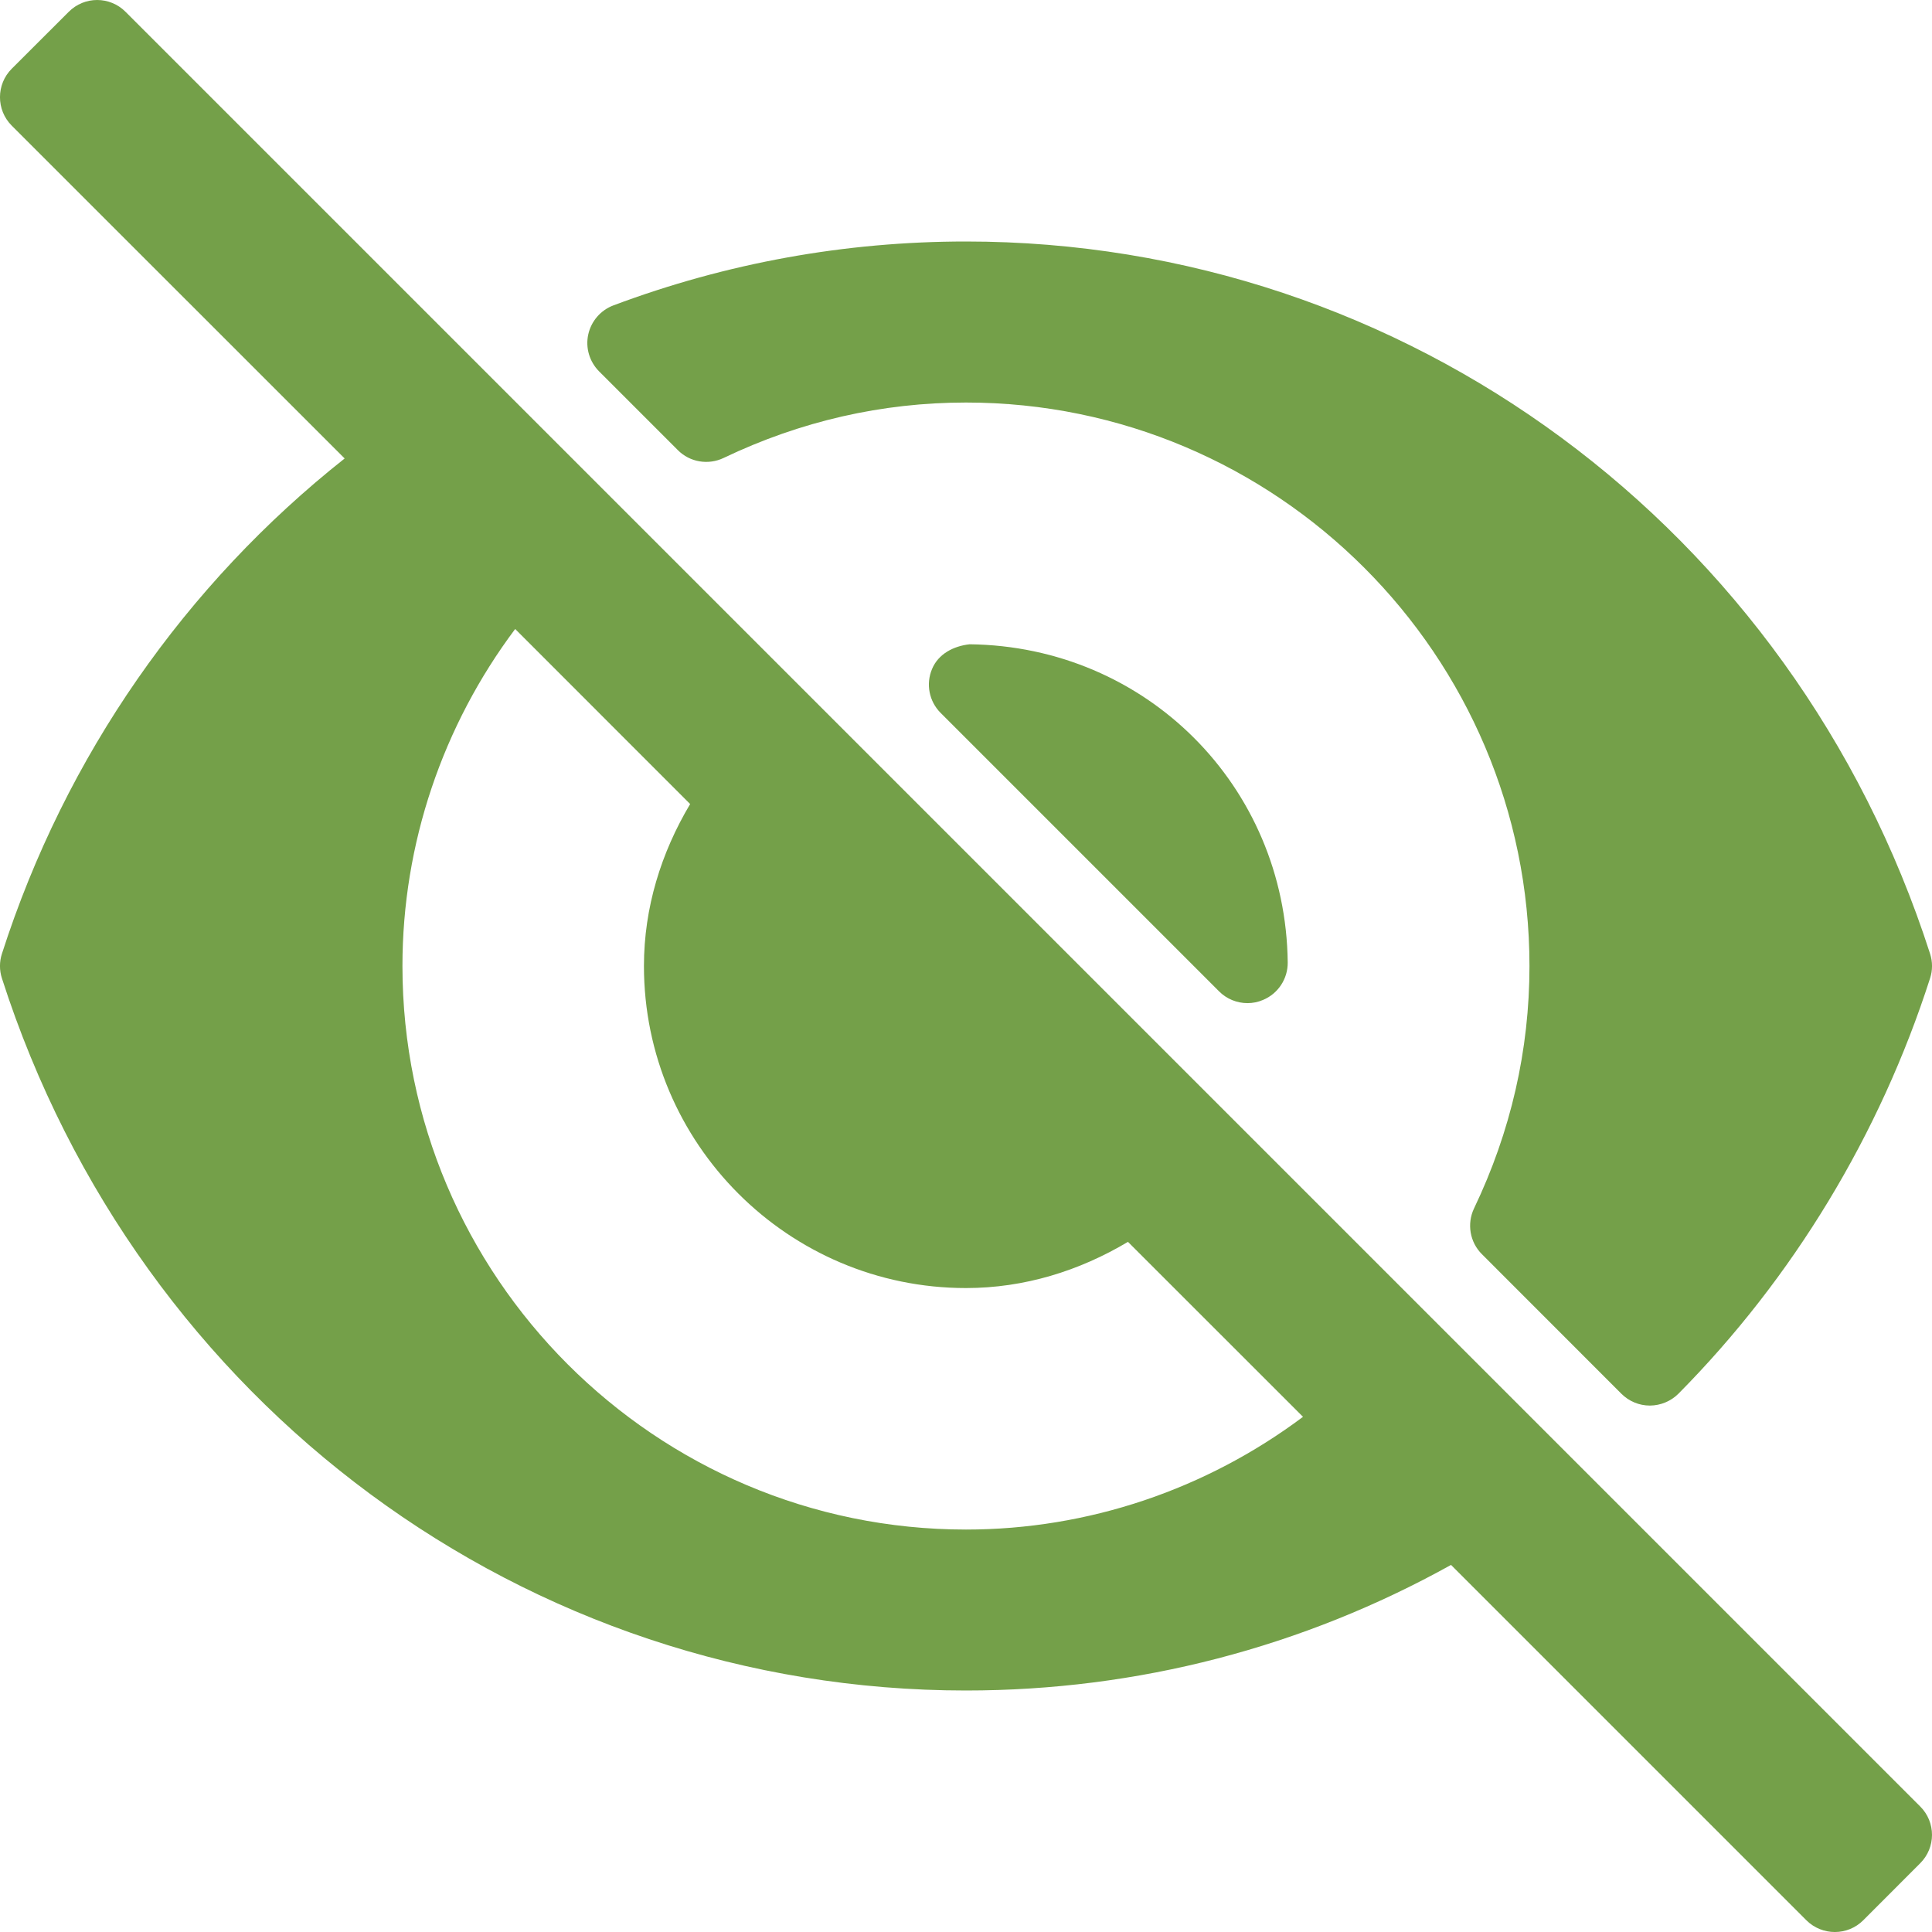 <svg width="23" height="23" viewBox="0 0 23 23" fill="none" xmlns="http://www.w3.org/2000/svg">
<path d="M22.859 21.505L1.495 0.141C1.308 -0.047 1.005 -0.047 0.818 0.141L0.14 0.818C-0.047 1.005 -0.047 1.309 0.14 1.496L4.103 5.458C2.211 6.955 0.78 8.996 0.023 11.354C-0.008 11.449 -0.008 11.552 0.023 11.647C1.652 16.718 6.265 20.125 11.5 20.125C13.547 20.125 15.516 19.607 17.274 18.63L21.504 22.86C21.692 23.047 21.995 23.047 22.182 22.86L22.859 22.182C23.047 21.995 23.047 21.692 22.859 21.505ZM11.5 18.209C7.801 18.209 4.791 15.199 4.791 11.5C4.791 10.044 5.27 8.64 6.133 7.488L8.216 9.572C7.871 10.151 7.666 10.805 7.666 11.5C7.666 13.614 9.386 15.334 11.5 15.334C12.195 15.334 12.85 15.129 13.428 14.784L15.512 16.867C14.36 17.73 12.956 18.209 11.5 18.209Z" fill="#74A049"/>
<path d="M11.096 7.964C11.02 8.143 11.061 8.351 11.199 8.488L14.512 11.801C14.603 11.893 14.726 11.942 14.851 11.942C14.913 11.942 14.976 11.93 15.036 11.904C15.216 11.829 15.332 11.652 15.33 11.457C15.306 9.357 13.643 7.694 11.543 7.67C11.352 7.691 11.171 7.784 11.096 7.964Z" fill="#74A049"/>
<path d="M8.069 5.358C8.212 5.503 8.432 5.539 8.614 5.452C9.53 5.014 10.501 4.792 11.5 4.792C15.199 4.792 18.208 7.801 18.208 11.5C18.208 12.5 17.986 13.471 17.548 14.386C17.461 14.569 17.498 14.788 17.642 14.931L19.302 16.592C19.392 16.682 19.514 16.733 19.641 16.733C19.642 16.733 19.642 16.733 19.642 16.733C19.77 16.732 19.892 16.681 19.982 16.591C21.344 15.216 22.38 13.506 22.977 11.646C23.008 11.552 23.008 11.449 22.977 11.354C21.347 6.282 16.735 2.875 11.5 2.875C10.063 2.875 8.652 3.13 7.304 3.635C7.151 3.692 7.038 3.823 7.003 3.982C6.968 4.141 7.018 4.307 7.133 4.422L8.069 5.358Z" fill="#74A049"/>
</svg>
